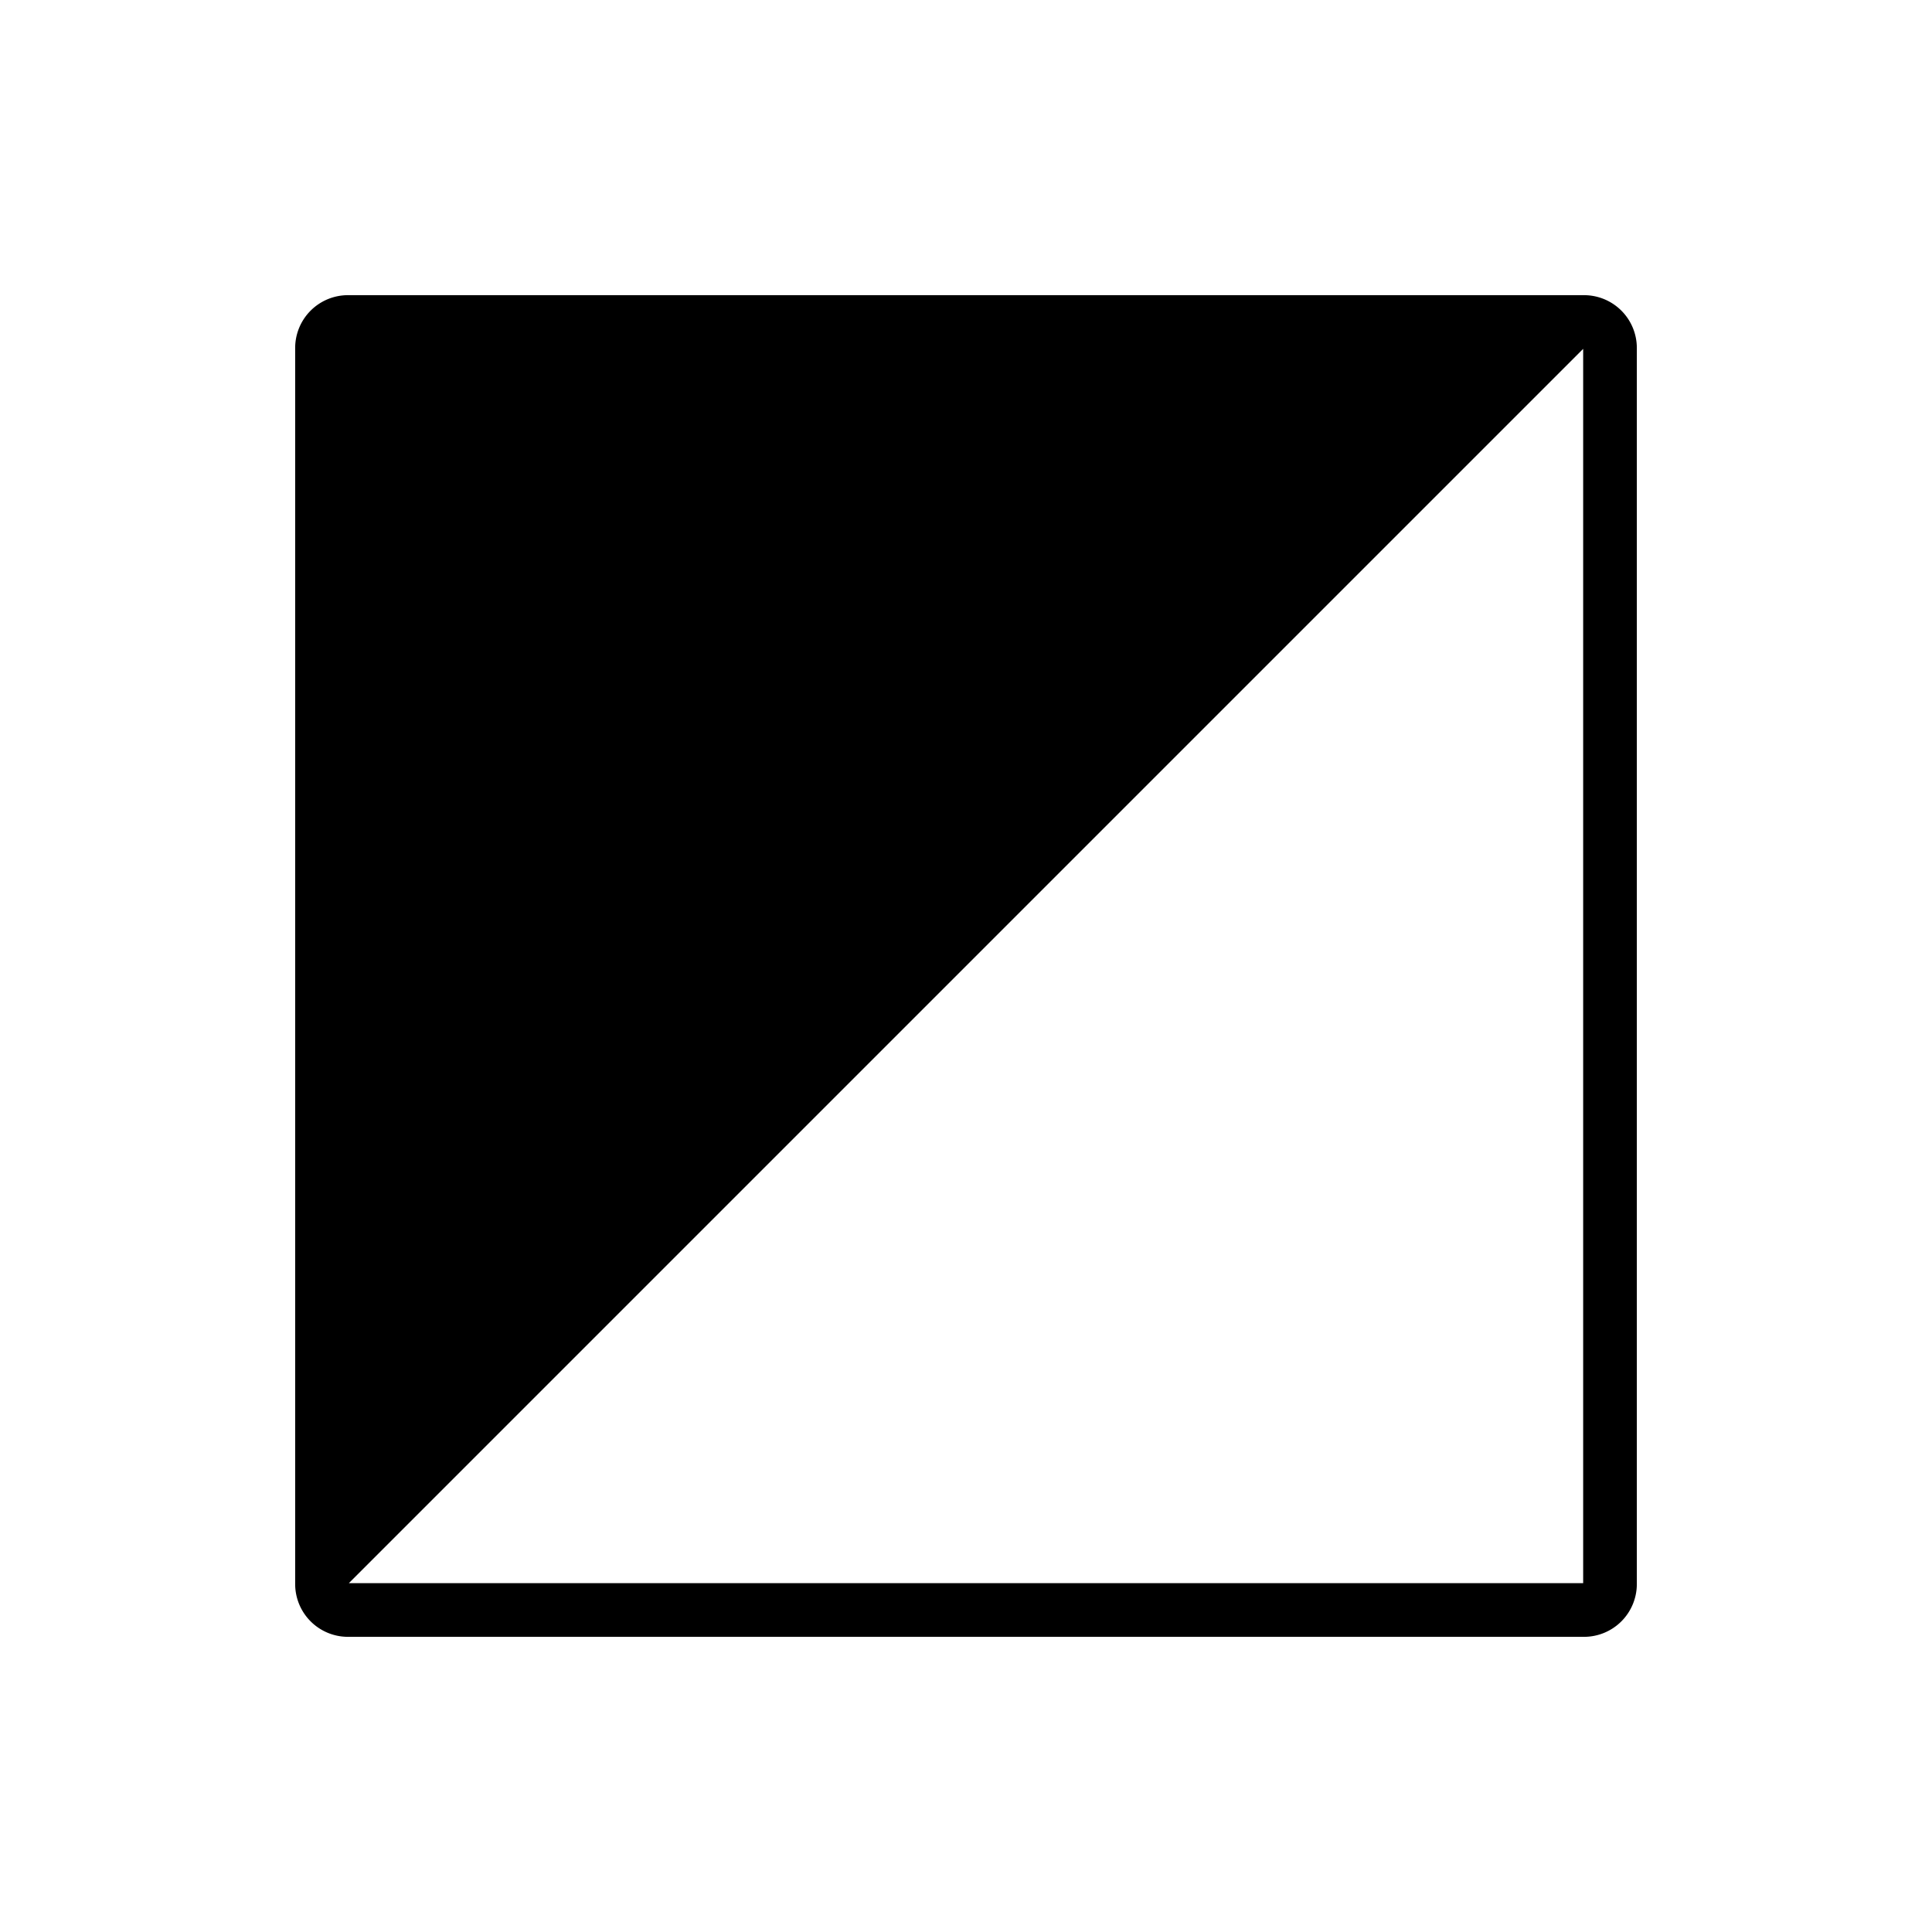 <svg id="emoji" viewBox="0 0 72 72" xmlns="http://www.w3.org/2000/svg">
  <g id="line">
    <path d="M12,12 h48 l-48,48 Z"/>
    <path fill="none" stroke="#000000" stroke-linejoin="round" stroke-width="2" d="M59.035,60h-46.07A.968.968,0,0,1,12,59.035v-46.07A.968.968,0,0,1,12.965,12h46.07A.968.968,0,0,1,60,12.965v46.07A.968.968,0,0,1,59.035,60Z"/>
  </g>
</svg>
